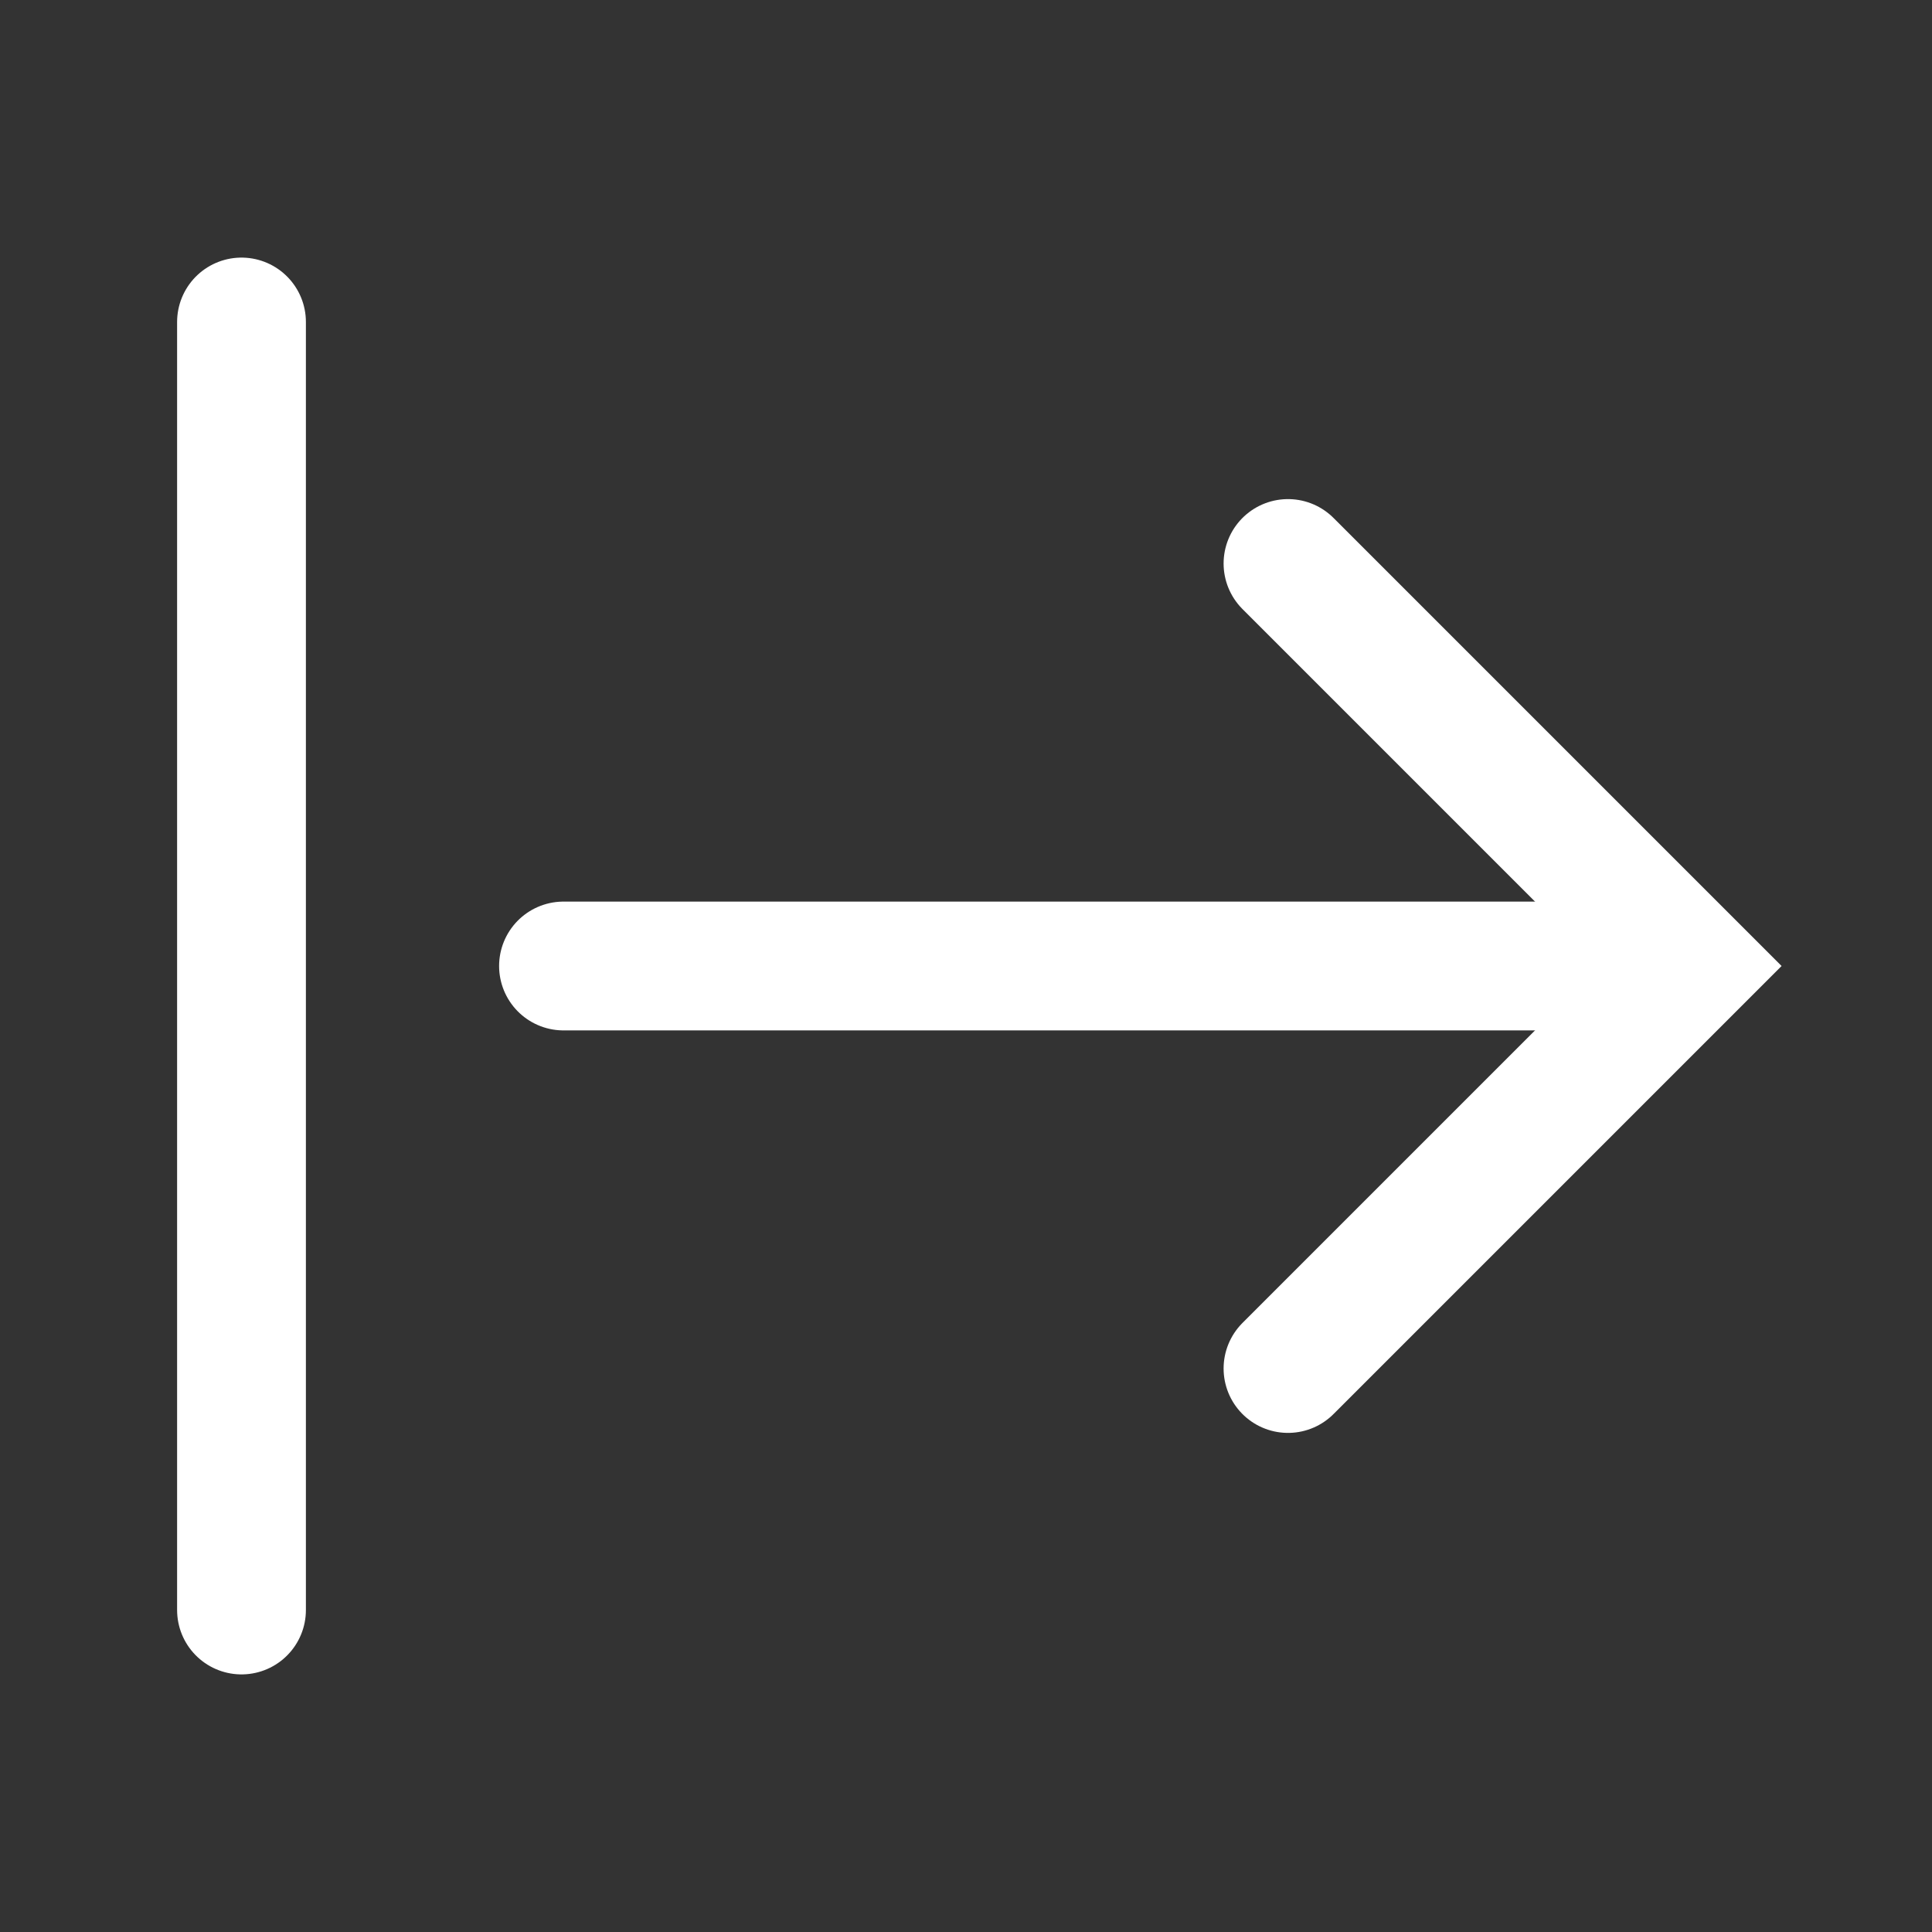 <svg width="15" height="15" viewBox="0 0 15 15" fill="none" xmlns="http://www.w3.org/2000/svg">
<rect x="0" y="0" width="15" height="15" fill="#333333" stroke="none"/>
<path d="M4.375 7.5L12.5 7.5" stroke="white" stroke-linecap="round"/>
<path d="M10 4.375L13.125 7.5L10 10.625" stroke="white" stroke-linecap="round"/>
<path d="M1.875 12.5L1.875 2.5" stroke="white" stroke-linecap="round"/>
</svg>
